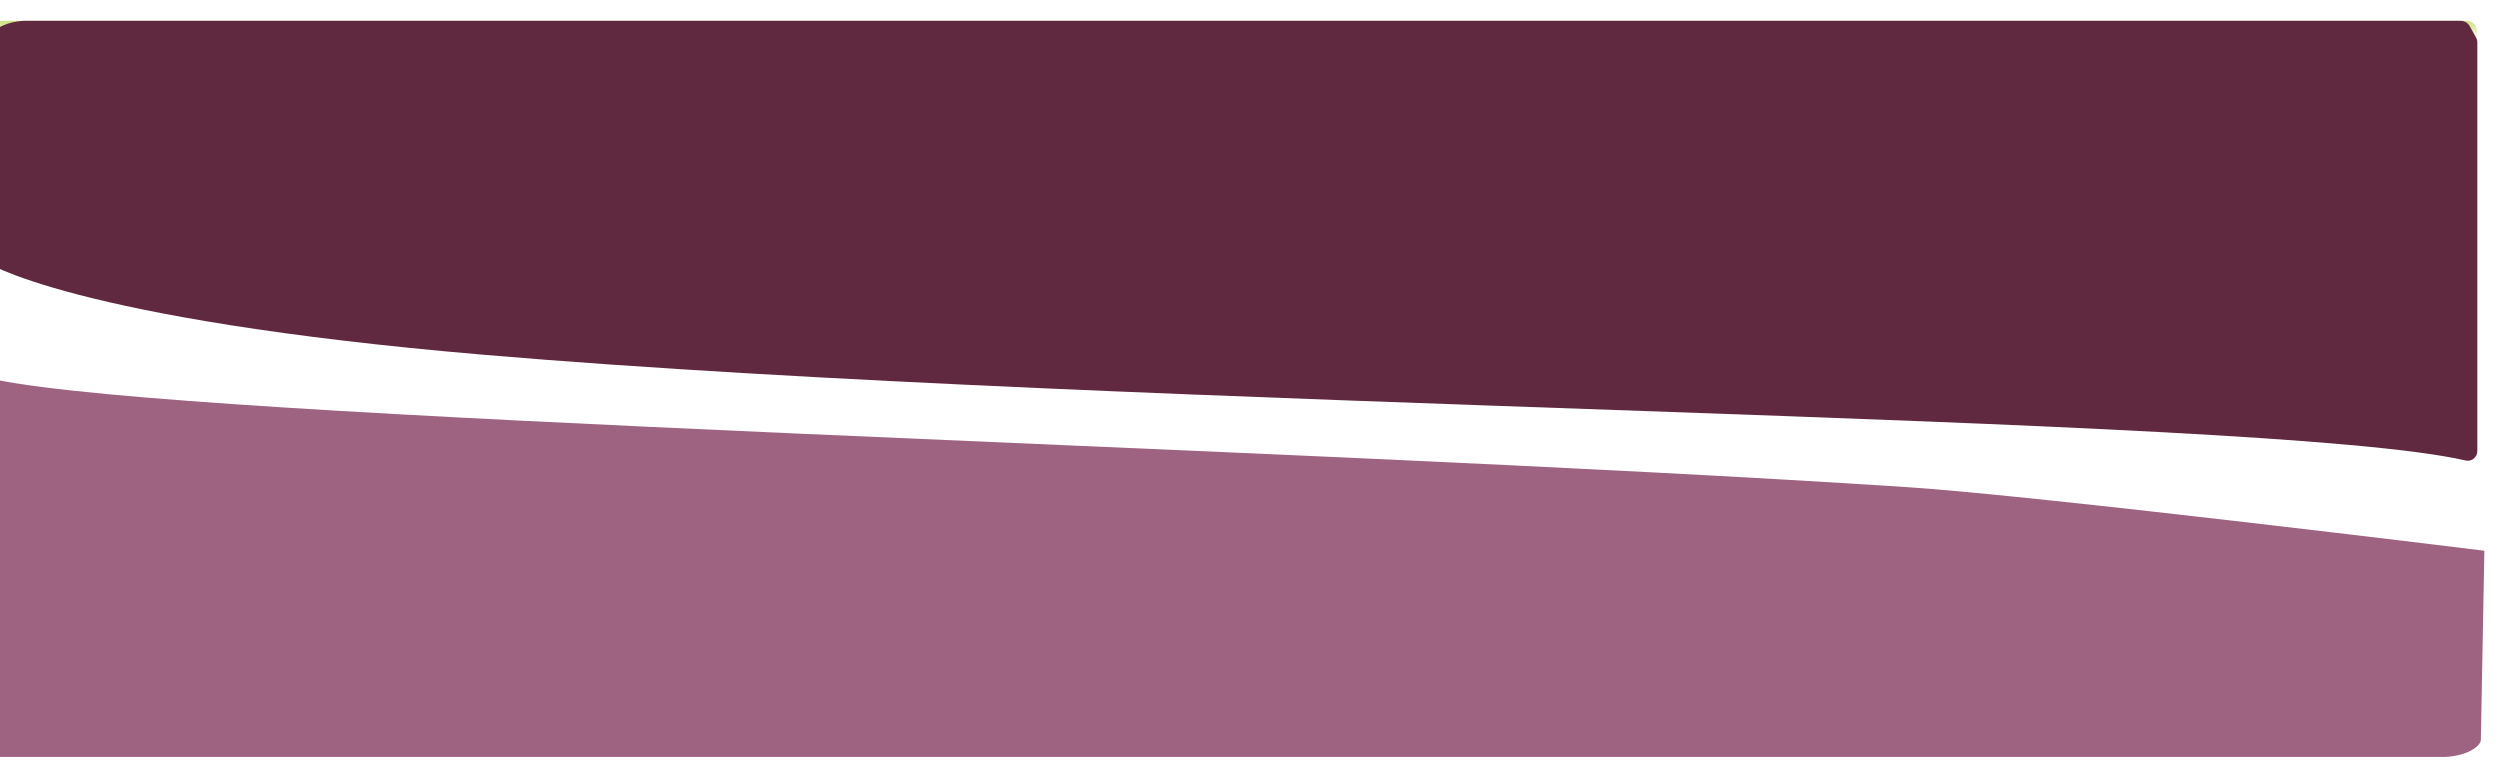 <svg width="1440" height="446" viewBox="0 0 1440 446" fill="none" xmlns="http://www.w3.org/2000/svg">
<g filter="url(#filter0_dd_10_29)">
<rect x="-9" y="7" width="1435.94" height="424" rx="6" fill="url(#paint0_linear_10_29)"/>
</g>
<g filter="url(#filter1_dd_10_29)">
<path d="M-9 218.461C-9 215.295 -6.369 212.886 -3.271 213.536C108.749 237.051 736.018 251.884 1098.38 275.584C1175.05 280.598 1431 312.228 1431 312.228L1428.97 421.177C1428.97 424.034 1422.88 430.107 1408.66 431H0.353C-1.68 431 -3.575 429.971 -4.681 428.265L-8.034 423.095C-8.664 422.122 -9 420.989 -9 419.83V218.461Z" fill="#9D6381"/>
</g>
<g filter="url(#filter2_dd_10_29)">
<path d="M1426.94 254.718C1426.94 258.347 1423.77 261.062 1420.23 260.247C1304.7 233.6 651.87 231.121 279.001 199.384C39.677 179.014 -8.999 145.43 -8.999 145.43L-6.974 18.449C-6.974 15.118 -0.898 8.041 13.279 7L1417.34 7C1419.52 7 1421.52 8.183 1422.58 10.089L1426.19 16.592C1426.69 17.483 1426.94 18.484 1426.94 19.503L1426.94 254.718Z" fill="#612940"/>
</g>
<defs>
<filter id="filter0_dd_10_29" x="-20" y="0" width="1457.94" height="446" filterUnits="userSpaceOnUse" color-interpolation-filters="sRGB">
<feFlood flood-opacity="0" result="BackgroundImageFix"/>
<feColorMatrix in="SourceAlpha" type="matrix" values="0 0 0 0 0 0 0 0 0 0 0 0 0 0 0 0 0 0 127 0" result="hardAlpha"/>
<feOffset dy="1"/>
<feGaussianBlur stdDeviation="1.5"/>
<feColorMatrix type="matrix" values="0 0 0 0 0 0 0 0 0 0 0 0 0 0 0 0 0 0 0.3 0"/>
<feBlend mode="normal" in2="BackgroundImageFix" result="effect1_dropShadow_10_29"/>
<feColorMatrix in="SourceAlpha" type="matrix" values="0 0 0 0 0 0 0 0 0 0 0 0 0 0 0 0 0 0 127 0" result="hardAlpha"/>
<feMorphology radius="3" operator="dilate" in="SourceAlpha" result="effect2_dropShadow_10_29"/>
<feOffset dy="4"/>
<feGaussianBlur stdDeviation="4"/>
<feColorMatrix type="matrix" values="0 0 0 0 0 0 0 0 0 0 0 0 0 0 0 0 0 0 0.15 0"/>
<feBlend mode="normal" in2="effect1_dropShadow_10_29" result="effect2_dropShadow_10_29"/>
<feBlend mode="normal" in="SourceGraphic" in2="effect2_dropShadow_10_29" result="shape"/>
</filter>
<filter id="filter1_dd_10_29" x="-20" y="206.429" width="1462" height="239.571" filterUnits="userSpaceOnUse" color-interpolation-filters="sRGB">
<feFlood flood-opacity="0" result="BackgroundImageFix"/>
<feColorMatrix in="SourceAlpha" type="matrix" values="0 0 0 0 0 0 0 0 0 0 0 0 0 0 0 0 0 0 127 0" result="hardAlpha"/>
<feOffset dy="1"/>
<feGaussianBlur stdDeviation="1.5"/>
<feColorMatrix type="matrix" values="0 0 0 0 0 0 0 0 0 0 0 0 0 0 0 0 0 0 0.3 0"/>
<feBlend mode="normal" in2="BackgroundImageFix" result="effect1_dropShadow_10_29"/>
<feColorMatrix in="SourceAlpha" type="matrix" values="0 0 0 0 0 0 0 0 0 0 0 0 0 0 0 0 0 0 127 0" result="hardAlpha"/>
<feMorphology radius="3" operator="dilate" in="SourceAlpha" result="effect2_dropShadow_10_29"/>
<feOffset dy="4"/>
<feGaussianBlur stdDeviation="4"/>
<feColorMatrix type="matrix" values="0 0 0 0 0 0 0 0 0 0 0 0 0 0 0 0 0 0 0.15 0"/>
<feBlend mode="normal" in2="effect1_dropShadow_10_29" result="effect2_dropShadow_10_29"/>
<feBlend mode="normal" in="SourceGraphic" in2="effect2_dropShadow_10_29" result="shape"/>
</filter>
<filter id="filter2_dd_10_29" x="-20" y="-1.52588e-05" width="1457.94" height="275.392" filterUnits="userSpaceOnUse" color-interpolation-filters="sRGB">
<feFlood flood-opacity="0" result="BackgroundImageFix"/>
<feColorMatrix in="SourceAlpha" type="matrix" values="0 0 0 0 0 0 0 0 0 0 0 0 0 0 0 0 0 0 127 0" result="hardAlpha"/>
<feOffset dy="1"/>
<feGaussianBlur stdDeviation="1.5"/>
<feColorMatrix type="matrix" values="0 0 0 0 0 0 0 0 0 0 0 0 0 0 0 0 0 0 0.3 0"/>
<feBlend mode="normal" in2="BackgroundImageFix" result="effect1_dropShadow_10_29"/>
<feColorMatrix in="SourceAlpha" type="matrix" values="0 0 0 0 0 0 0 0 0 0 0 0 0 0 0 0 0 0 127 0" result="hardAlpha"/>
<feMorphology radius="3" operator="dilate" in="SourceAlpha" result="effect2_dropShadow_10_29"/>
<feOffset dy="4"/>
<feGaussianBlur stdDeviation="4"/>
<feColorMatrix type="matrix" values="0 0 0 0 0 0 0 0 0 0 0 0 0 0 0 0 0 0 0.15 0"/>
<feBlend mode="normal" in2="effect1_dropShadow_10_29" result="effect2_dropShadow_10_29"/>
<feBlend mode="normal" in="SourceGraphic" in2="effect2_dropShadow_10_29" result="shape"/>
</filter>
<linearGradient id="paint0_linear_10_29" x1="708.972" y1="7" x2="708.972" y2="139.028" gradientUnits="userSpaceOnUse">
<stop stop-color="#CBE280"/>
<stop offset="0.082" stop-color="white"/>
</linearGradient>
</defs>
</svg>
